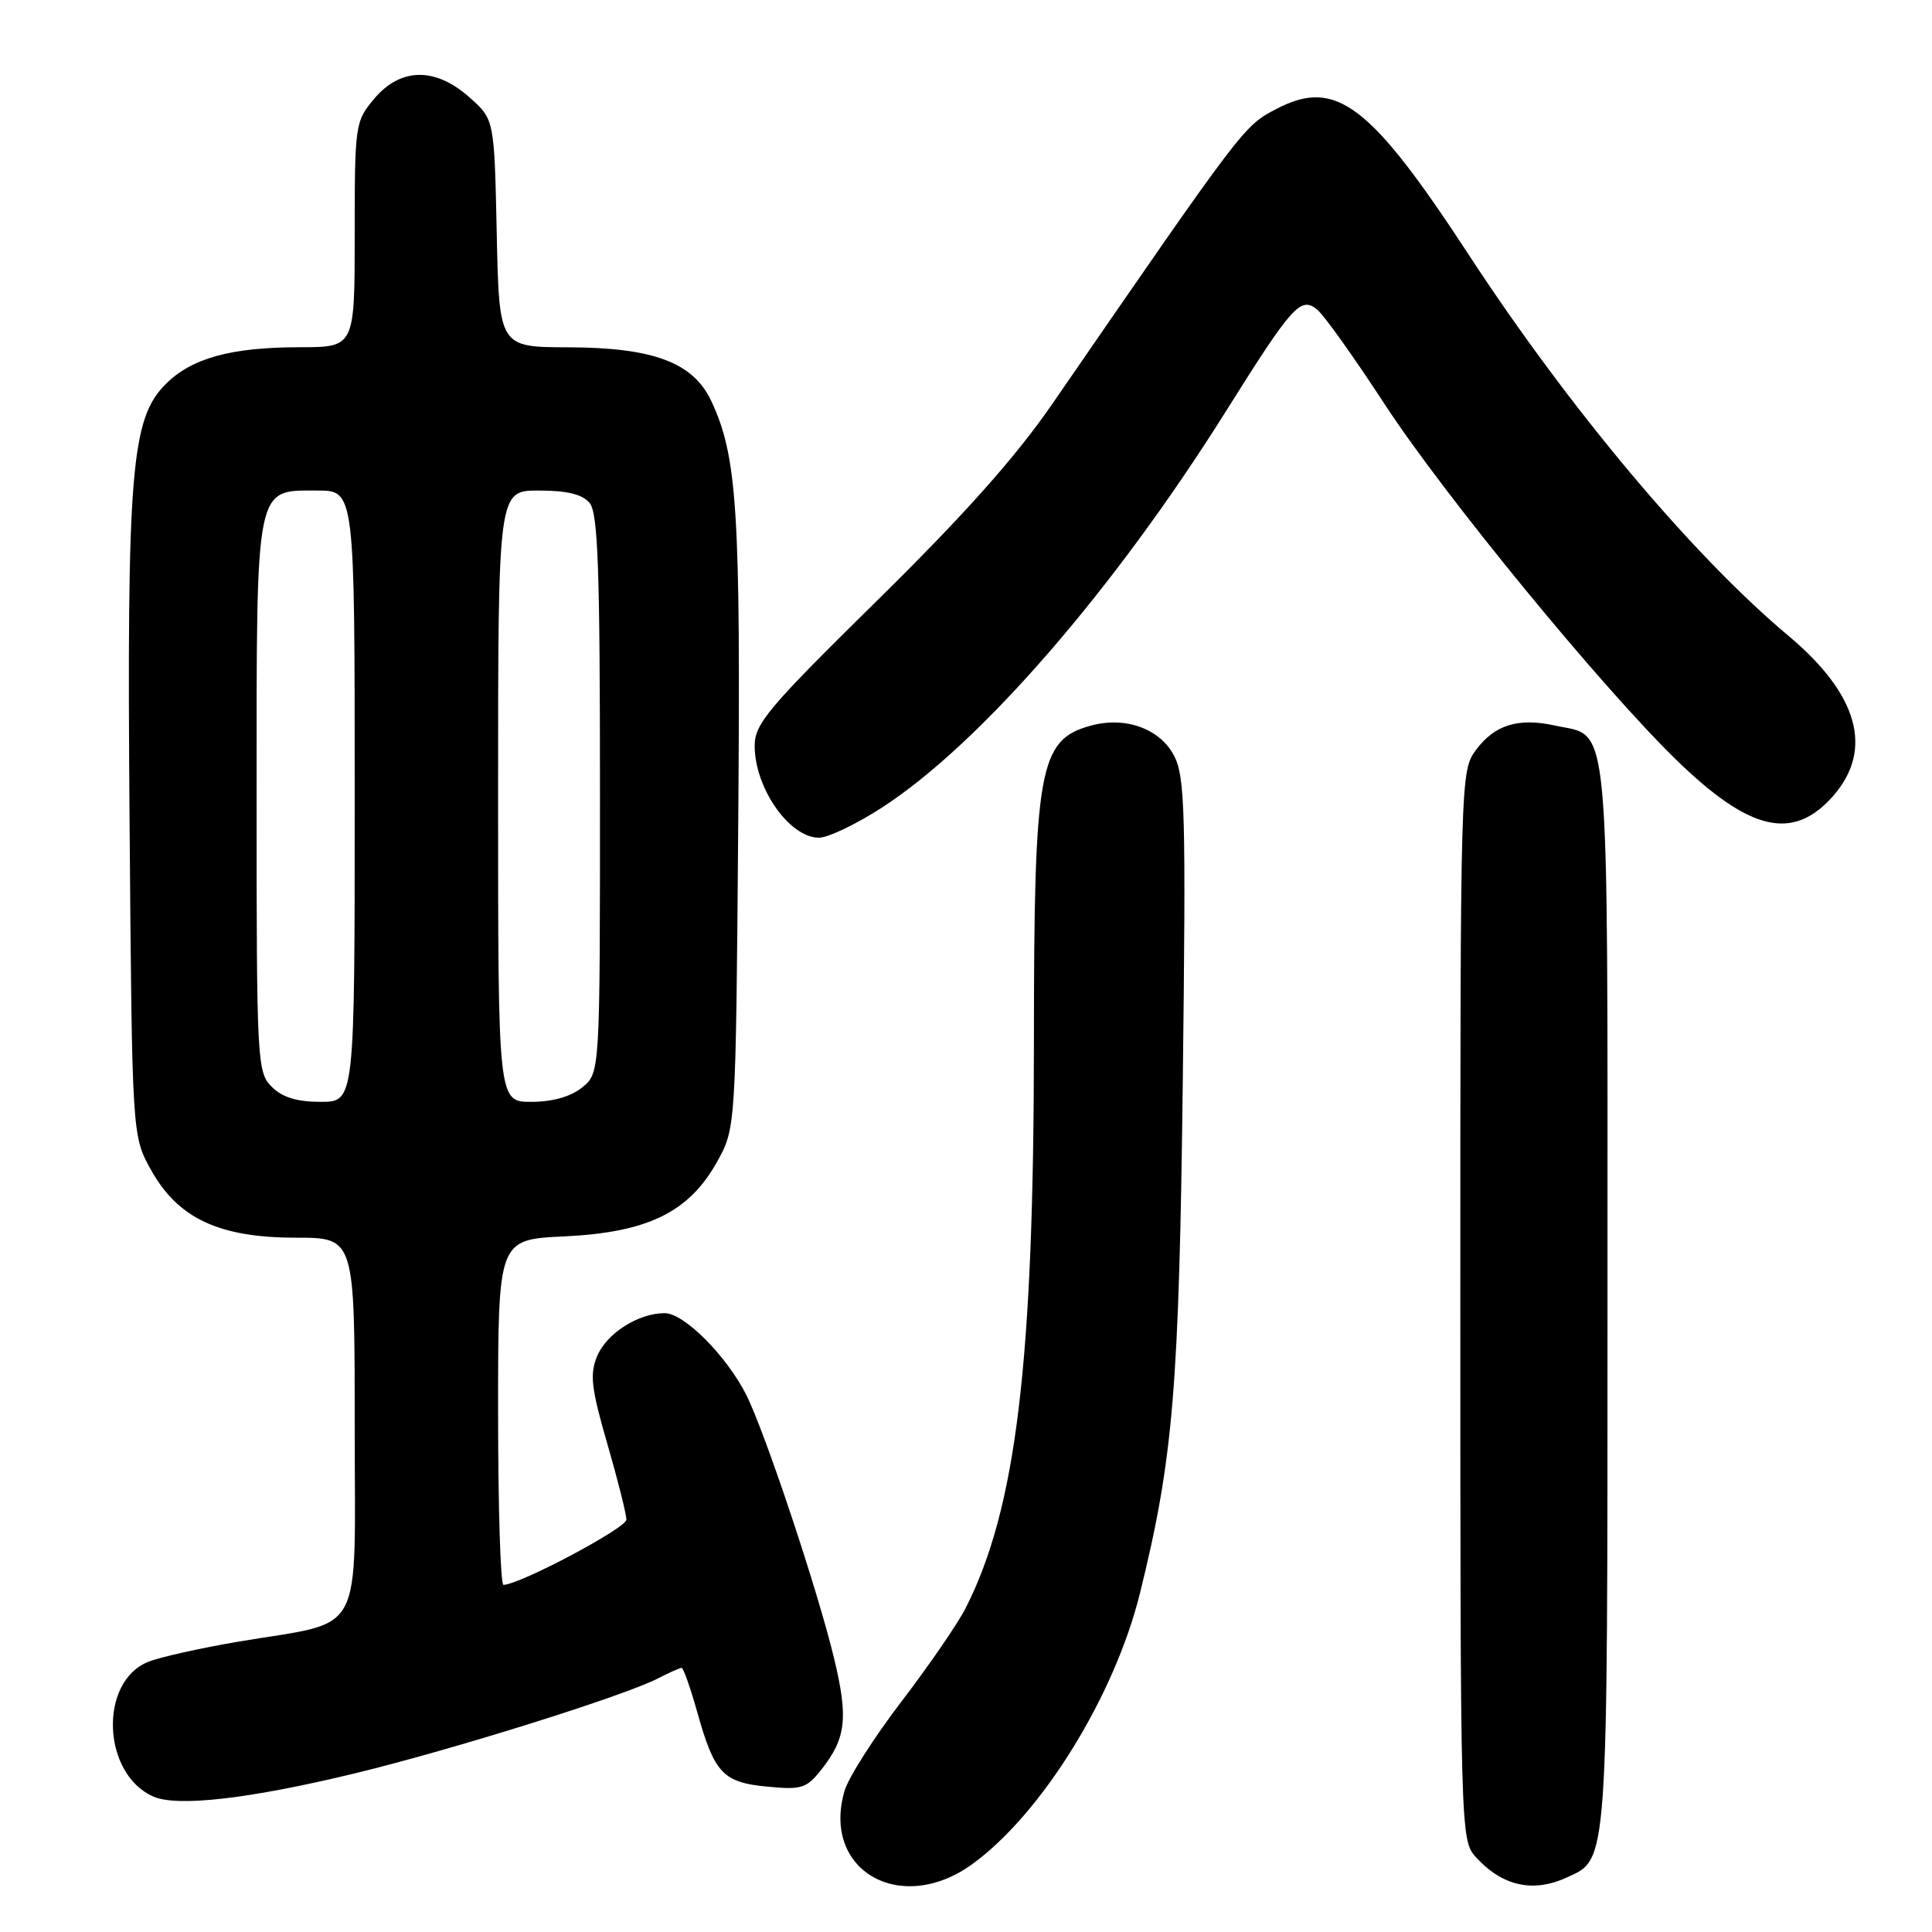 <?xml version="1.0" encoding="UTF-8" standalone="no"?>
<!DOCTYPE svg PUBLIC "-//W3C//DTD SVG 1.1//EN" "http://www.w3.org/Graphics/SVG/1.1/DTD/svg11.dtd" >
<svg xmlns="http://www.w3.org/2000/svg" xmlns:xlink="http://www.w3.org/1999/xlink" version="1.1" viewBox="0 0 256 256">
 <g >
 <path fill="currentColor"
d=" M 128.83 247.01 C 138.02 240.35 147.68 224.75 151.05 211.11 C 155.47 193.22 156.24 183.96 156.73 142.90 C 157.15 107.80 157.02 102.94 155.59 100.17 C 153.72 96.55 149.11 94.88 144.50 96.16 C 137.67 98.05 137.01 101.74 137.00 138.00 C 136.99 180.58 134.66 199.90 127.93 213.13 C 126.91 215.13 123.10 220.68 119.45 225.46 C 115.80 230.23 112.40 235.57 111.90 237.32 C 108.84 247.86 119.35 253.87 128.83 247.01 Z  M 207.53 248.81 C 213.13 246.25 213.00 248.12 213.00 171.66 C 213.00 92.97 213.44 97.77 206.00 96.13 C 201.19 95.08 198.06 96.04 195.59 99.35 C 193.52 102.13 193.50 102.69 193.50 172.97 C 193.50 242.38 193.54 243.83 195.50 246.01 C 198.99 249.89 203.06 250.84 207.53 248.81 Z  M 47.06 234.97 C 60.08 231.81 82.58 224.76 87.20 222.39 C 88.69 221.62 90.09 221.00 90.32 221.00 C 90.55 221.00 91.47 223.61 92.37 226.80 C 94.66 234.98 95.78 236.18 101.67 236.74 C 106.23 237.18 106.87 236.97 108.86 234.45 C 112.12 230.31 112.42 227.62 110.51 219.70 C 108.37 210.77 101.36 189.75 98.90 184.86 C 96.29 179.67 90.65 174.00 88.08 174.00 C 84.57 174.00 80.37 176.68 79.11 179.73 C 78.13 182.11 78.35 183.98 80.47 191.30 C 81.86 196.10 83.00 200.63 83.00 201.36 C 83.00 202.48 68.82 210.00 66.71 210.00 C 66.32 210.00 66.00 199.71 66.00 187.12 C 66.00 164.24 66.00 164.24 74.77 163.83 C 85.81 163.30 91.26 160.65 94.99 153.99 C 97.50 149.50 97.50 149.50 97.82 109.00 C 98.15 67.60 97.69 60.47 94.24 53.12 C 91.84 48.03 86.57 46.05 75.32 46.02 C 66.14 46.00 66.14 46.00 65.82 30.92 C 65.50 15.83 65.50 15.83 62.23 12.92 C 57.70 8.87 53.08 8.93 49.59 13.08 C 47.06 16.09 47.00 16.48 47.00 31.08 C 47.00 46.00 47.00 46.00 39.75 46.01 C 30.62 46.01 25.40 47.45 21.96 50.89 C 17.37 55.47 16.80 62.41 17.17 109.00 C 17.50 150.50 17.50 150.50 20.00 155.00 C 23.58 161.45 29.03 164.00 39.21 164.00 C 47.00 164.00 47.00 164.00 47.00 188.90 C 47.00 217.56 48.55 214.66 31.63 217.52 C 26.61 218.37 21.22 219.57 19.67 220.19 C 13.05 222.81 13.52 235.12 20.36 238.07 C 23.57 239.45 33.15 238.34 47.06 234.97 Z  M 116.86 107.01 C 129.83 98.63 147.58 78.18 162.44 54.50 C 171.26 40.43 172.35 39.22 174.55 41.04 C 175.47 41.80 179.45 47.39 183.41 53.46 C 191.32 65.59 212.13 90.96 222.13 100.70 C 231.87 110.17 237.61 111.49 242.90 105.47 C 248.29 99.33 246.24 92.00 236.97 84.24 C 224.29 73.62 207.95 54.15 194.70 33.88 C 181.57 13.79 177.03 10.33 169.20 14.40 C 164.79 16.70 165.03 16.38 139.45 53.50 C 134.57 60.58 127.80 68.18 116.28 79.52 C 101.77 93.80 100.00 95.89 100.00 98.83 C 100.00 104.42 104.60 111.00 108.52 111.00 C 109.71 111.00 113.47 109.21 116.86 107.01 Z  M 36.00 144.00 C 34.07 142.07 34.00 140.67 34.00 105.72 C 34.00 63.79 33.76 65.00 42.06 65.00 C 47.00 65.00 47.00 65.00 47.00 105.50 C 47.00 146.00 47.00 146.00 42.50 146.00 C 39.33 146.00 37.41 145.41 36.00 144.00 Z  M 66.00 105.50 C 66.00 65.00 66.00 65.00 71.38 65.00 C 75.16 65.00 77.16 65.49 78.13 66.65 C 79.24 67.99 79.50 75.41 79.50 105.24 C 79.50 142.18 79.50 142.18 77.14 144.09 C 75.62 145.32 73.22 146.00 70.39 146.00 C 66.00 146.00 66.00 146.00 66.00 105.50 Z "/>
</g>
</svg>